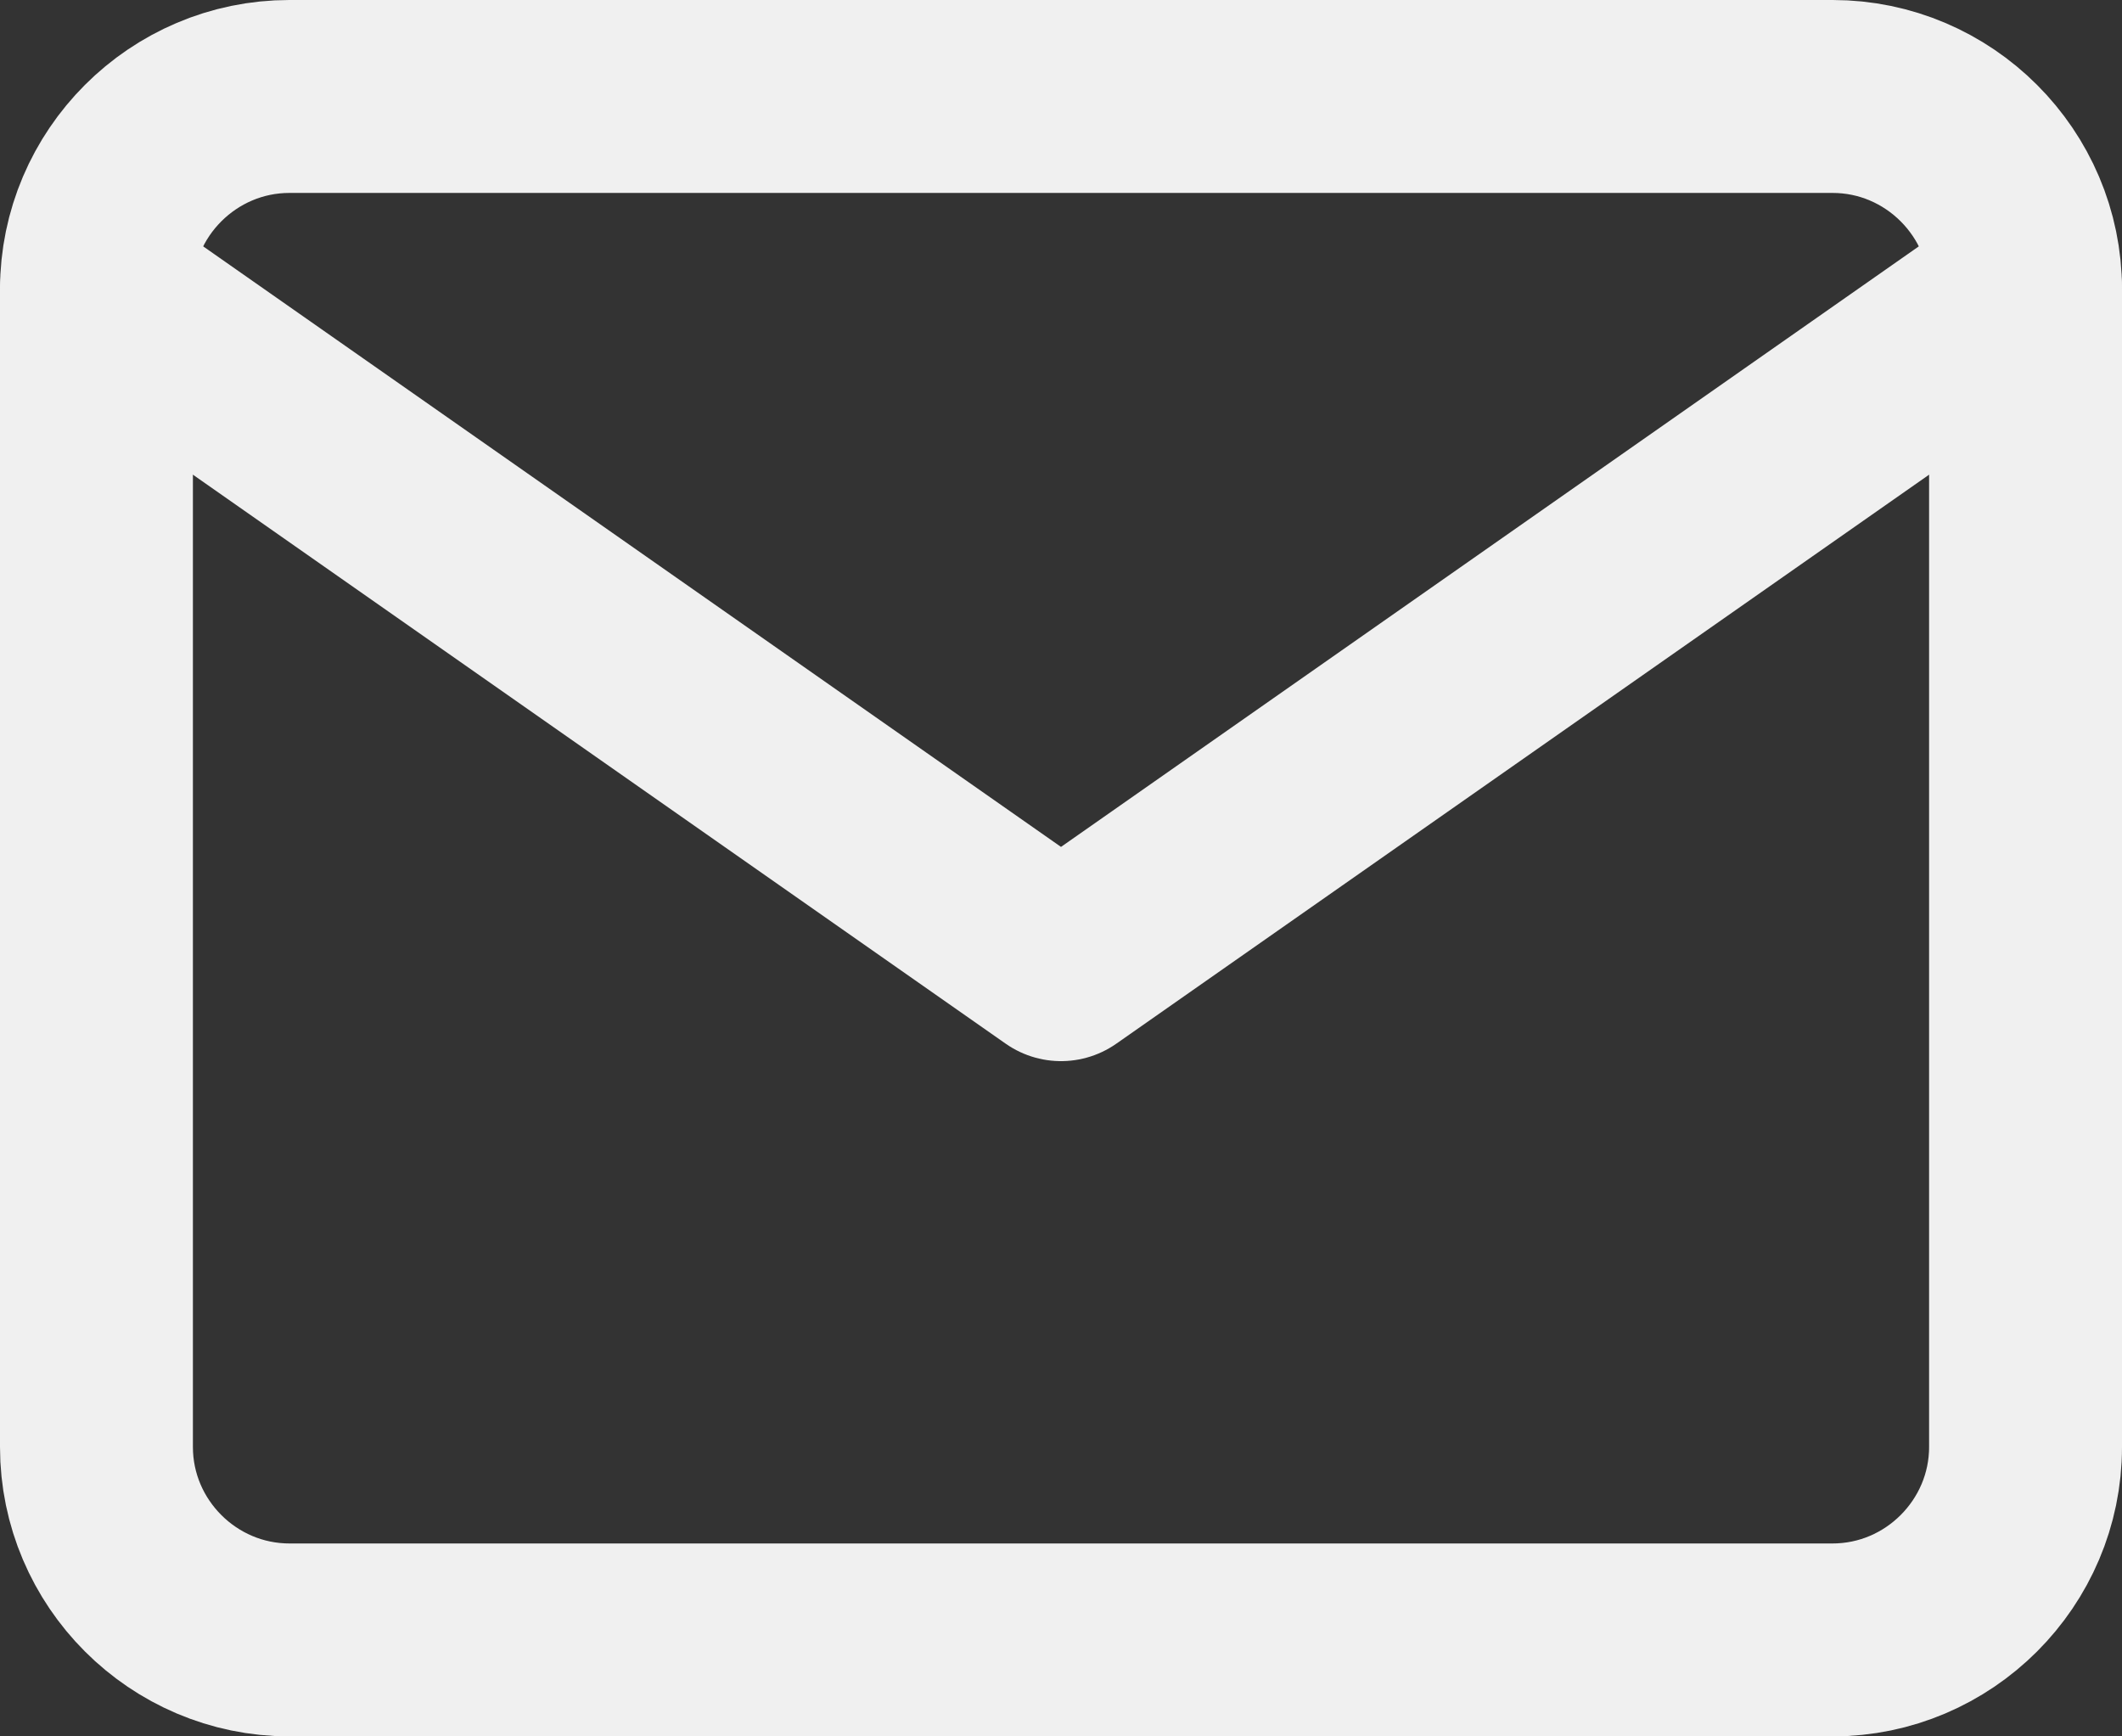 <svg width="22" height="18" viewBox="0 0 22 18" fill="none" xmlns="http://www.w3.org/2000/svg">
<rect x="0" y="0" width="22" height="18" fill="#333333" stroke="none"/>
<path d="M3 1H19C20.1 1 21 1.9 21 3V15C21 16.1 20.1 17 19 17H3C1.9 17 1 16.1 1 15V3C1 1.9 1.9 1 3 1Z" stroke="#F0F0F0" stroke-width="2" stroke-linecap="round" stroke-linejoin="round"/>
<path d="M21 3L11 10L1 3" stroke="#F0F0F0" stroke-width="2" stroke-linecap="round" stroke-linejoin="round"/>
</svg>
